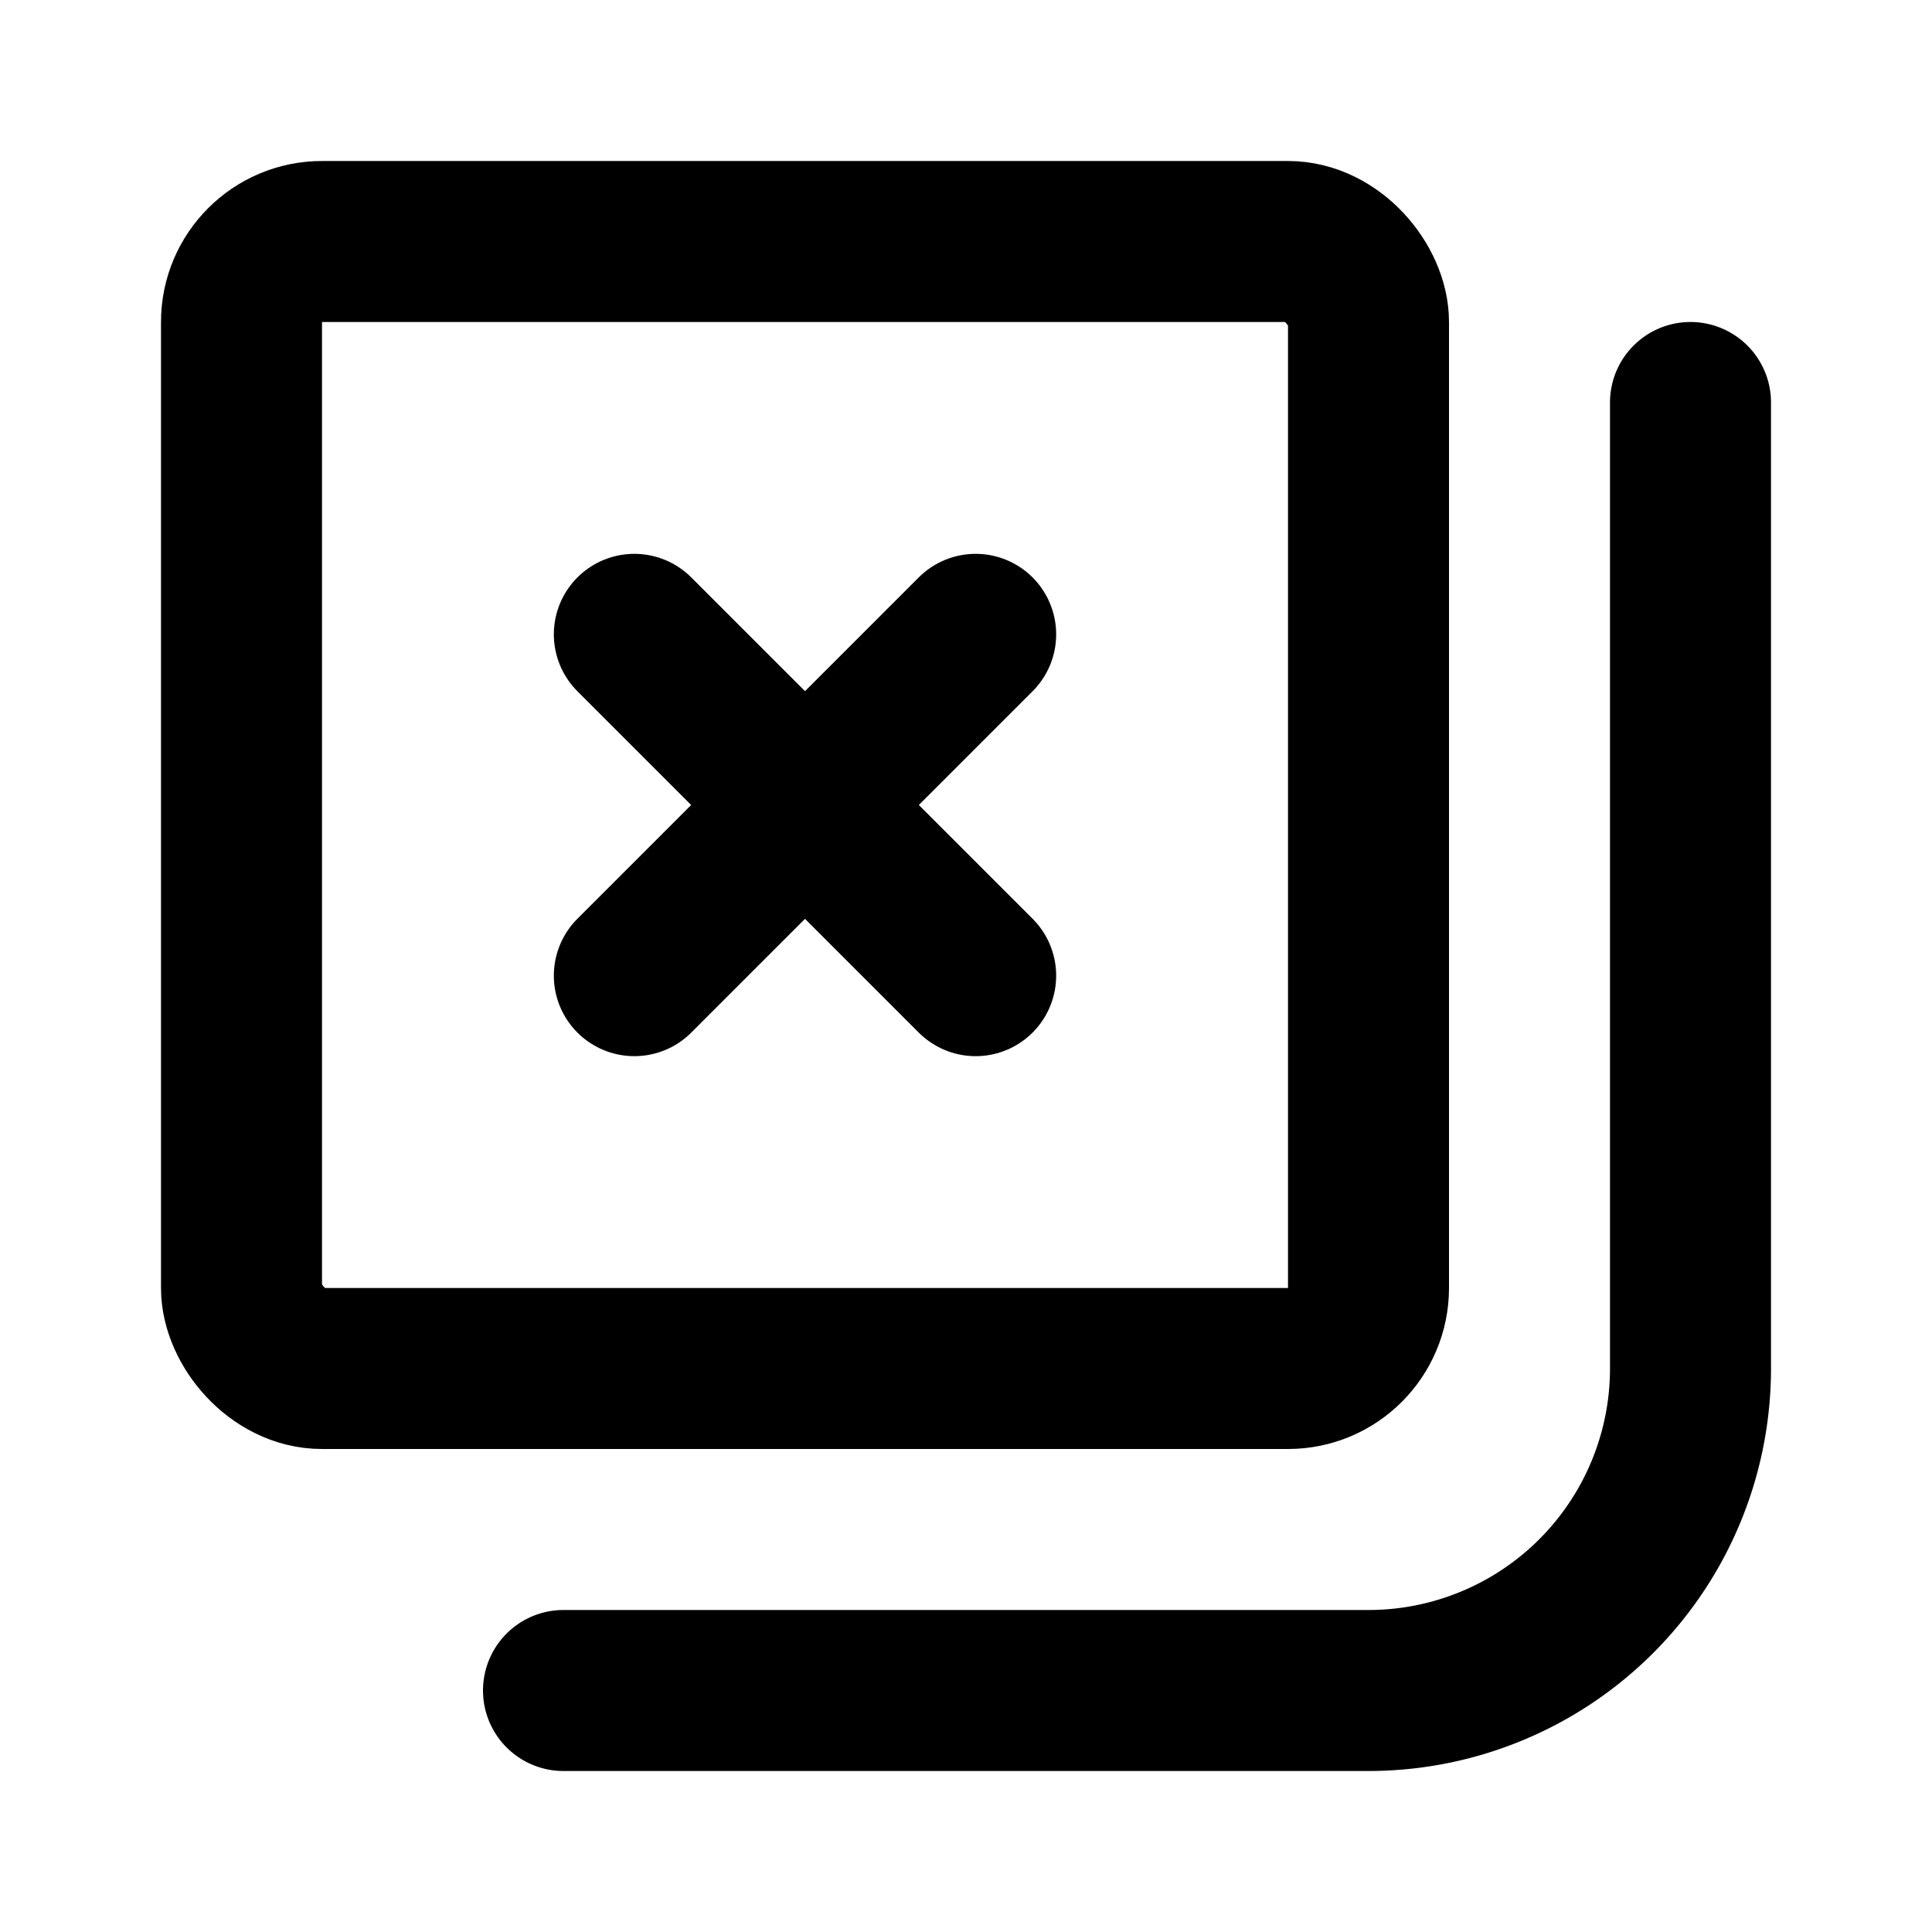 <!DOCTYPE svg PUBLIC "-//W3C//DTD SVG 1.1//EN" "http://www.w3.org/Graphics/SVG/1.1/DTD/svg11.dtd">
<!-- Uploaded to: SVG Repo, www.svgrepo.com, Transformed by: SVG Repo Mixer Tools -->
<svg fill="#000000" width="64px" height="64px" viewBox="0 0 24.00 24.00" id="delete-music-collection" data-name="Line Color" xmlns="http://www.w3.org/2000/svg" class="icon line-color">
<g id="SVGRepo_bgCarrier" stroke-width="0"/>
<g id="SVGRepo_tracerCarrier" stroke-linecap="round" stroke-linejoin="round"/>
<g id="SVGRepo_iconCarrier">
<line id="secondary" x1="7.88" y1="7.88" x2="12.12" y2="12.12" style="fill: none; stroke: #000000; stroke-linecap: round; stroke-linejoin: round; stroke-width: 2;"/>
<line id="secondary-2" data-name="secondary" x1="7.88" y1="12.12" x2="12.12" y2="7.88" style="fill: none; stroke: #000000; stroke-linecap: round; stroke-linejoin: round; stroke-width: 2;"/>
<rect id="primary" x="3" y="3" width="14" height="14" rx="1" style="fill: none; stroke: #000000; stroke-linecap: round; stroke-linejoin: round; stroke-width: 2;"/>
<path id="primary-2" data-name="primary" d="M7,21H17a4,4,0,0,0,4-4V5" style="fill: none; stroke: #000000; stroke-linecap: round; stroke-linejoin: round; stroke-width: 2;"/>
</g>
</svg>